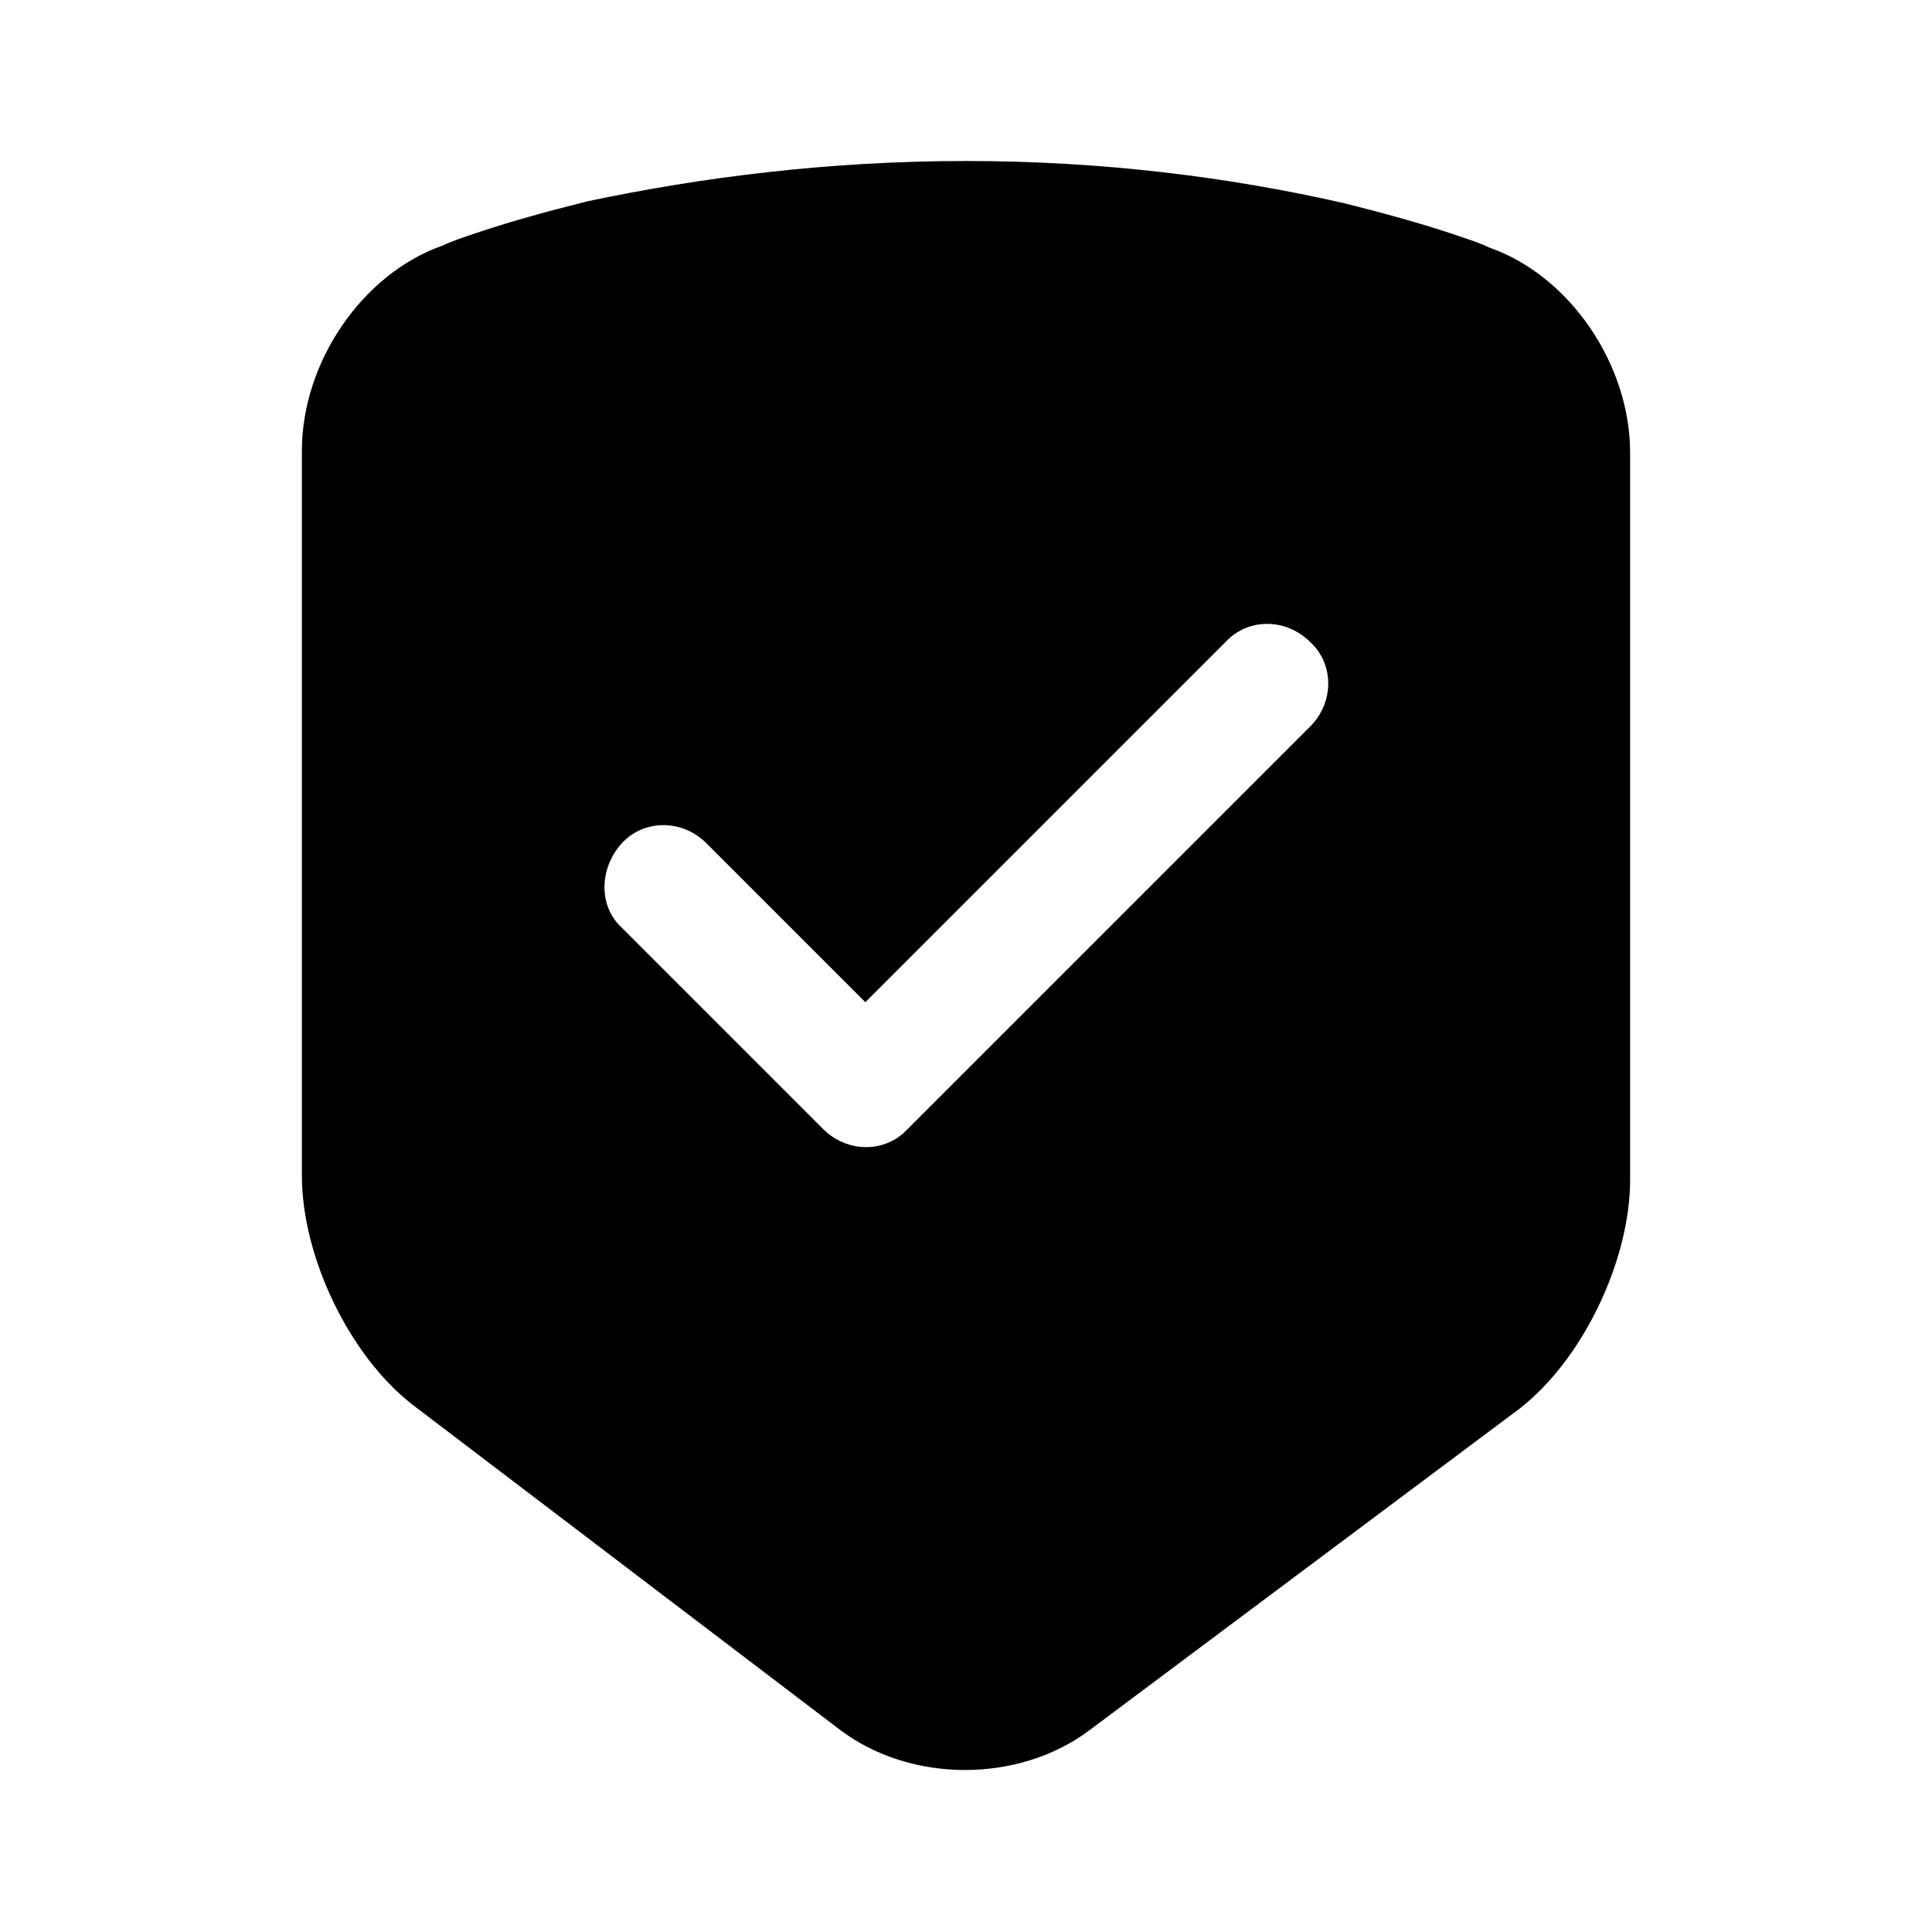 <svg xmlns="http://www.w3.org/2000/svg" viewBox="0 0 96 96">
    <path d="M48 8c6.8 0 13.1.8 18.8 2.1 2 .5 3.8 1 5.3 1.5.9.3 1.5.5 1.9.7 4 1.4 7 5.8 7 10.2v36.1c0 4.1-2.4 9-5.5 11.4L54.1 86c-3.5 2.6-8.8 2.6-12.3 0L20.5 69.8c-3.1-2.4-5.5-7.3-5.5-11.4v-36c0-4.4 3-8.8 7-10.2.4-.2 1-.4 1.9-.7 1.5-.5 3.3-1 5.3-1.5 5.7-1.2 12-2 18.8-2zm12.9 23.9L43 49.8l-7.9-7.9c-1.2-1.2-3.1-1.2-4.2 0s-1.2 3.1 0 4.2l10 10c1.2 1.2 3.1 1.2 4.2 0l20-20c1.2-1.2 1.2-3.1 0-4.2-1.2-1.2-3.1-1.2-4.2 0z"/>
</svg>
